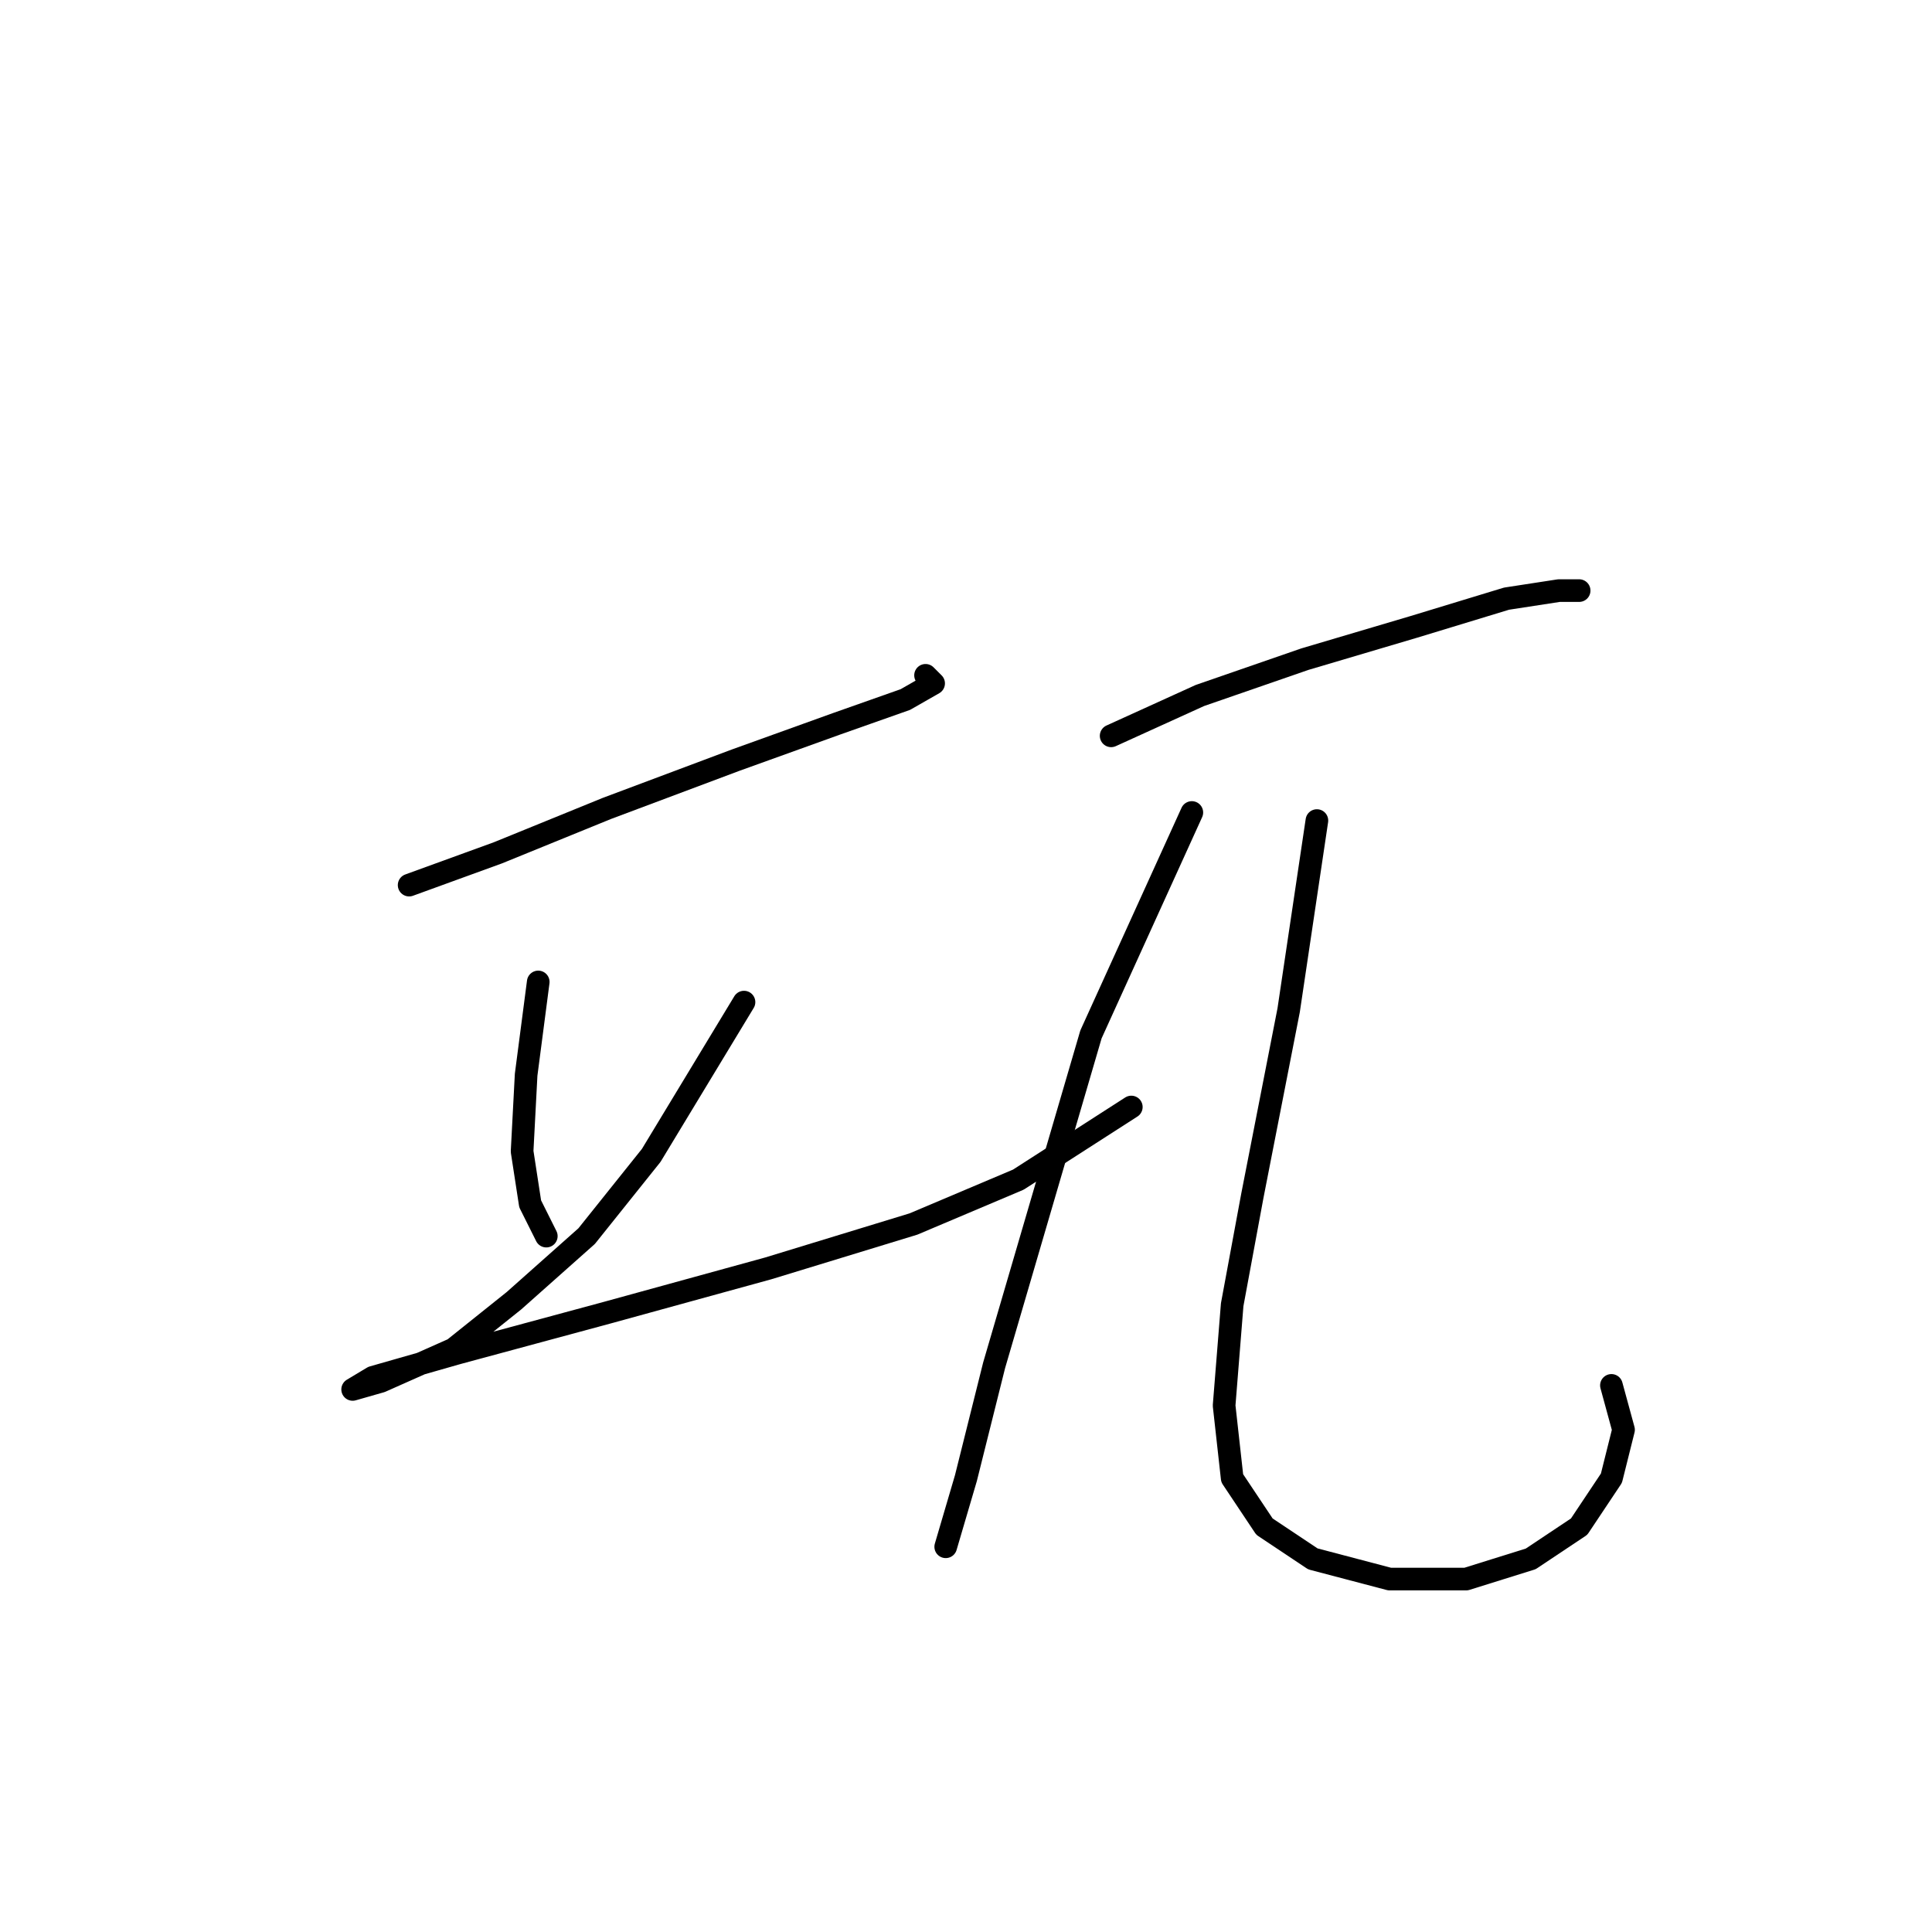 <?xml version="1.0" standalone="no"?>
    <svg width="256" height="256" xmlns="http://www.w3.org/2000/svg" version="1.1">
    <polyline stroke="black" stroke-width="3" stroke-linecap="round" fill="transparent" stroke-linejoin="round" points="54.212 117.282 65.973 113.005 80.407 107.125 97.514 100.71 110.879 95.898 119.967 92.691 123.71 90.552 122.64 89.483 122.64 89.483 " />
        <polyline stroke="black" stroke-width="3" stroke-linecap="round" fill="transparent" stroke-linejoin="round" points="71.319 130.113 69.715 142.408 69.181 152.566 70.25 159.515 72.388 163.792 72.388 163.792 " />
        <polyline stroke="black" stroke-width="3" stroke-linecap="round" fill="transparent" stroke-linejoin="round" points="98.584 132.785 86.288 153.1 77.734 163.792 68.111 172.346 60.093 178.761 50.47 183.038 46.728 184.107 46.728 184.107 49.401 182.503 60.627 179.295 80.407 173.95 101.791 168.069 121.037 162.188 134.936 156.308 149.905 146.685 149.905 146.685 " />
        <polyline stroke="black" stroke-width="3" stroke-linecap="round" fill="transparent" stroke-linejoin="round" points="147.232 97.502 158.993 92.156 172.893 87.345 187.327 83.068 199.622 79.326 206.572 78.257 209.245 78.257 209.245 78.257 " />
        <polyline stroke="black" stroke-width="3" stroke-linecap="round" fill="transparent" stroke-linejoin="round" points="157.924 107.659 144.559 137.062 138.144 158.981 131.729 180.899 127.986 195.868 125.313 204.956 125.313 204.956 " />
        <polyline stroke="black" stroke-width="3" stroke-linecap="round" fill="transparent" stroke-linejoin="round" points="174.496 108.729 170.754 133.855 165.943 158.446 163.27 172.88 162.201 186.245 163.27 195.868 167.547 202.283 173.962 206.56 184.119 209.233 194.276 209.233 202.83 206.56 209.245 202.283 213.522 195.868 215.126 189.453 213.522 183.572 213.522 183.572 " />
        </svg>